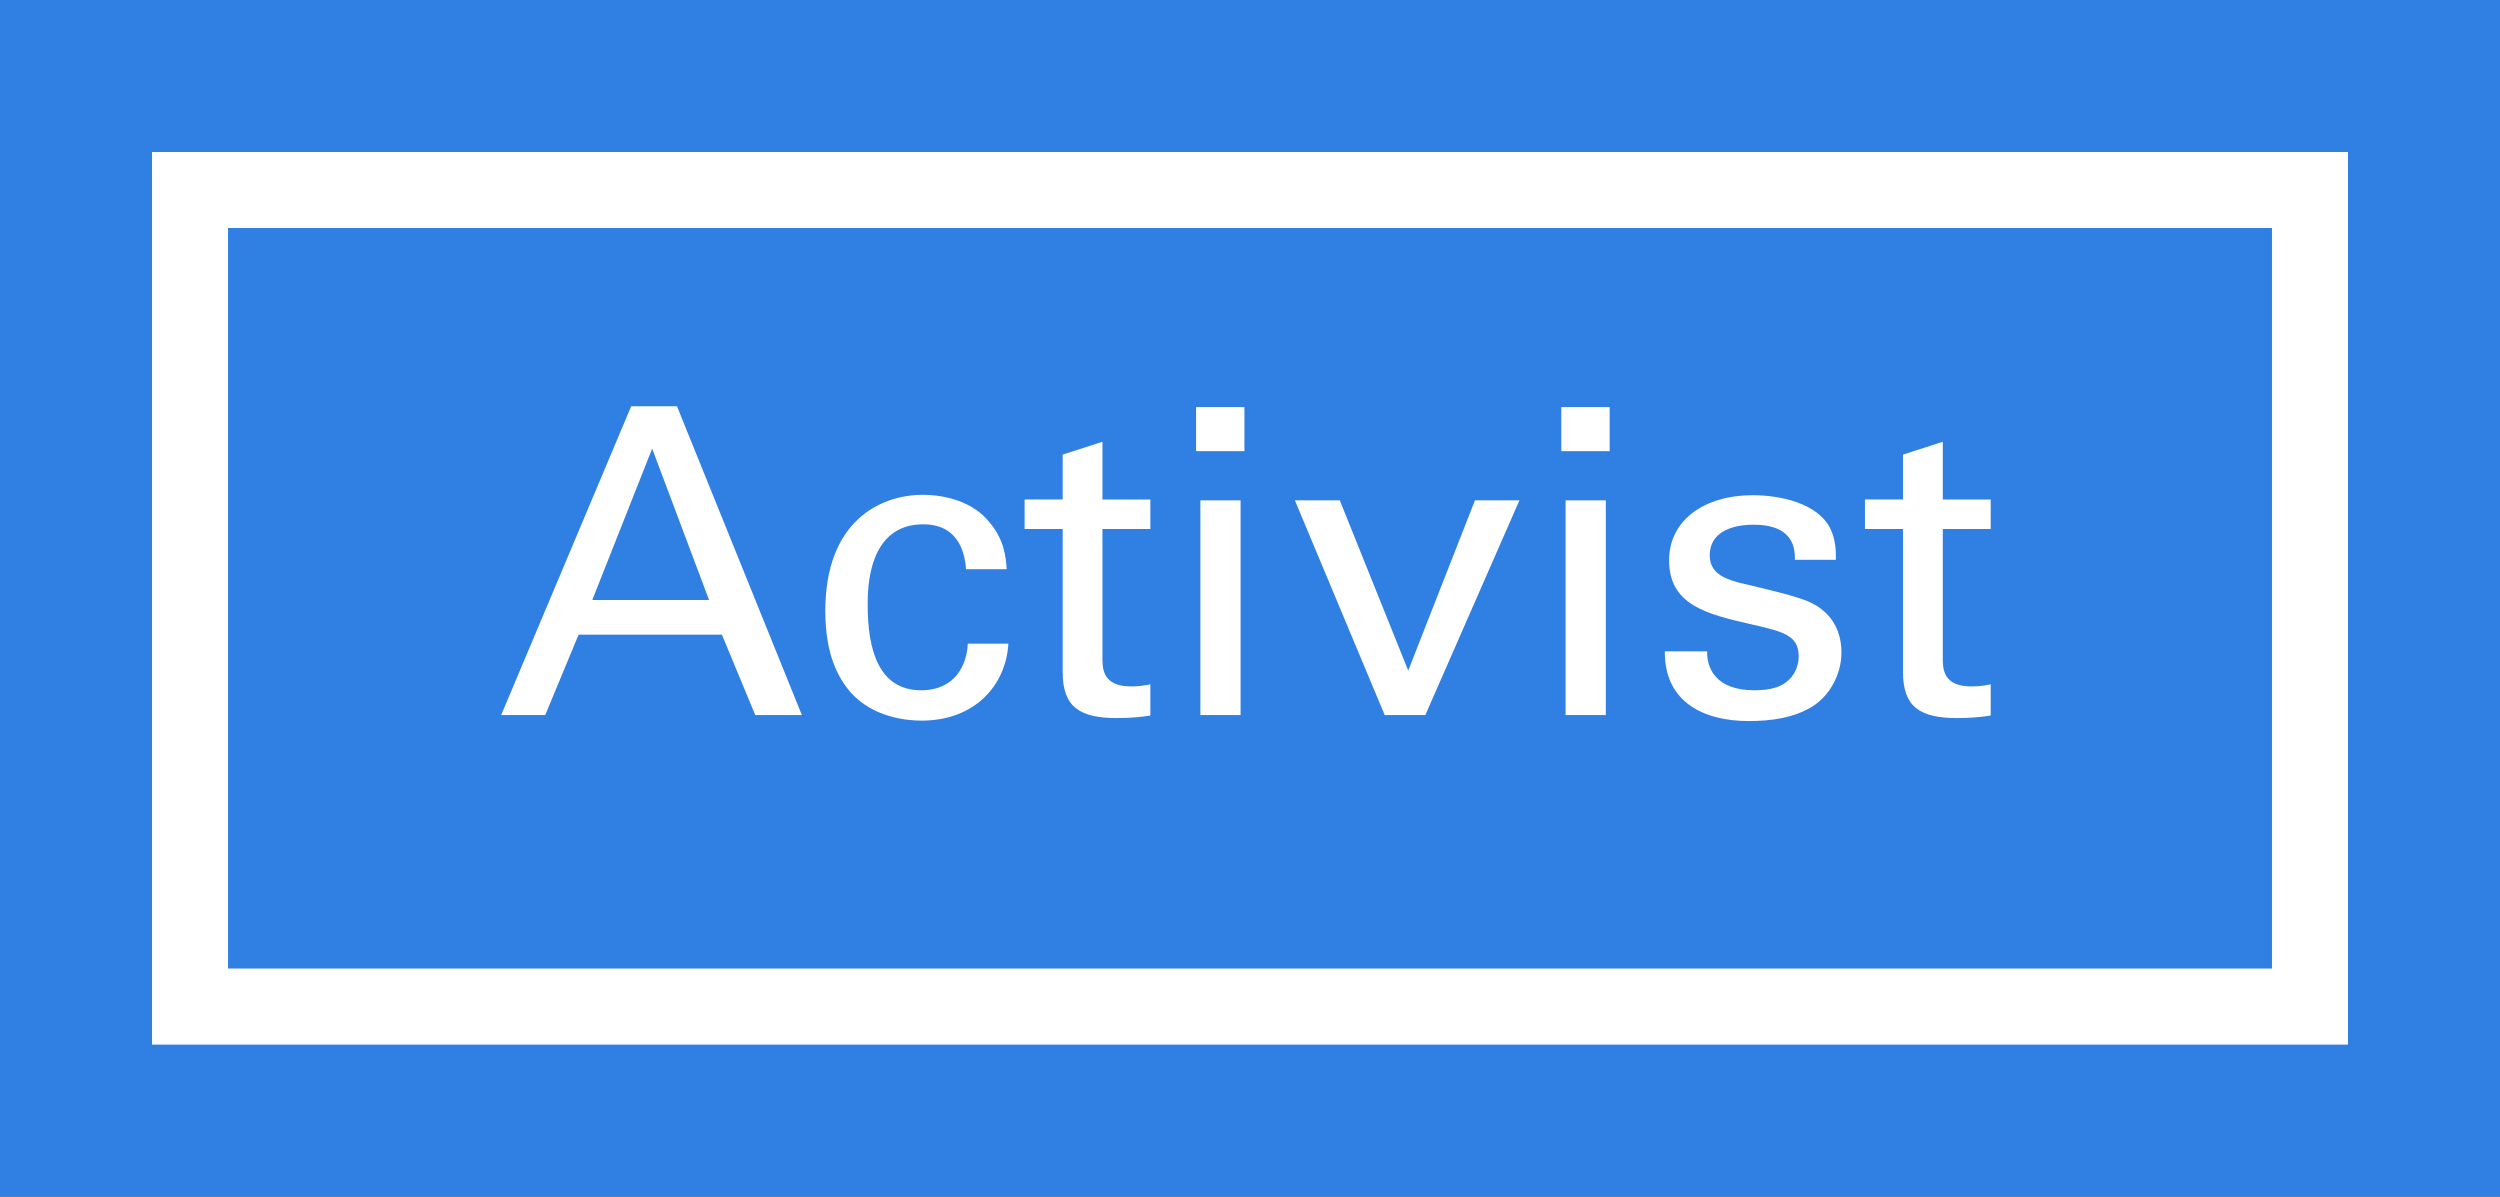 <?xml version="1.0" encoding="utf-8"?>
<!-- Generator: Adobe Illustrator 16.0.0, SVG Export Plug-In . SVG Version: 6.00 Build 0)  -->
<!DOCTYPE svg PUBLIC "-//W3C//DTD SVG 1.1//EN" "http://www.w3.org/Graphics/SVG/1.1/DTD/svg11.dtd">
<svg version="1.1" id="Layer_1" xmlns="http://www.w3.org/2000/svg" xmlns:xlink="http://www.w3.org/1999/xlink" x="0px" y="0px"
	 width="217.076px" height="103.903px" viewBox="0 0 217.076 103.903" enable-background="new 0 0 217.076 103.903"
	 xml:space="preserve">
<rect x="0" y="0" width="217.076" height="103.903" fill="#333333" stroke="none"/>
<g>
	<g>
		<path fill="#FFFFFF" d="M54.808,35.276h3.974l10.845,26.815h-4.048l-2.897-6.982H50.239l-2.896,6.982h-3.826L54.808,35.276z
			 M51.428,52.101h10.139l-4.939-13.147L51.428,52.101z"/>
		<path fill="#FFFFFF" d="M83.883,49.426c-0.074-0.854-0.335-3.899-3.714-3.899c-4.828,0-4.828,5.608-4.828,7.02
			c0,3.825,0.928,7.391,4.642,7.391c2.972,0,3.975-2.229,4.049-4.048h3.528c-0.223,3.64-2.935,6.685-7.54,6.685
			c-1.263,0-4.159-0.26-6.128-2.414c-1.114-1.3-2.229-3.268-2.229-7.131c0-7.762,4.754-10.064,8.469-10.064
			c1.226,0,4.011,0.26,5.719,2.303c1.375,1.597,1.486,3.119,1.561,4.159H83.883z"/>
		<path fill="#FFFFFF" d="M88.967,43.373h3.306v-3.899l3.454-1.114v5.014h4.16v2.562h-4.16v11.18c0,0.929,0,2.488,2.488,2.488
			c0.706,0,1.374-0.111,1.672-0.186v2.711c-0.632,0.111-1.635,0.223-2.897,0.223c-3.194,0-4.717-0.929-4.717-3.974V45.935h-3.306
			V43.373z"/>
		<path fill="#FFFFFF" d="M103.857,35.351h4.197v3.825h-4.197V35.351z M104.229,43.447h3.491v18.645h-3.491V43.447z"/>
		<path fill="#FFFFFF" d="M112.435,43.447h3.9l5.942,14.782l5.794-14.782h3.862l-8.171,18.645h-3.528L112.435,43.447z"/>
		<path fill="#FFFFFF" d="M135.569,35.351h4.197v3.825h-4.197V35.351z M135.941,43.447h3.491v18.645h-3.491V43.447z"/>
		<path fill="#FFFFFF" d="M148.232,56.557c-0.037,1.412,0.706,3.38,4.086,3.38c1.448,0,2.525-0.26,3.269-1.188
			c0.371-0.482,0.594-1.114,0.594-1.745c0-1.82-1.3-2.154-4.085-2.786c-3.9-0.891-7.168-1.671-7.168-5.57
			c0-3.417,2.971-5.646,7.279-5.646c2.34,0,5.608,0.668,6.722,2.896c0.483,1.04,0.483,1.932,0.483,2.712h-3.565
			c0.111-2.823-2.34-3.046-3.603-3.046c-0.521,0-3.788,0-3.788,2.674c0,1.709,1.671,2.117,2.637,2.377
			c5.162,1.226,6.276,1.523,7.391,2.562c1.04,0.966,1.411,2.266,1.411,3.454c0,2.08-1.151,3.863-2.525,4.717
			c-1.634,1.003-3.603,1.263-5.534,1.263c-3.788,0-7.316-1.56-7.279-6.054H148.232z"/>
		<path fill="#FFFFFF" d="M161.934,43.373h3.306v-3.899l3.454-1.114v5.014h4.16v2.562h-4.16v11.18c0,0.929,0,2.488,2.488,2.488
			c0.706,0,1.374-0.111,1.672-0.186v2.711c-0.632,0.111-1.635,0.223-2.897,0.223c-3.194,0-4.717-0.929-4.717-3.974V45.935h-3.306
			V43.373z"/>
	</g>
	<g>
		<path fill="#307FE2" d="M217.076,103.903H0V0h217.076V103.903z M19.799,84.104l177.477,0V19.798V19.8H19.799l0.002,64.304H19.799z
			"/>
	</g>
	<g>
		<polygon fill="#307FE2" points="16.5,19.796 16.5,84.101 16.5,87.401 19.799,87.401 197.275,87.401 200.576,87.401 
			200.576,84.101 200.576,19.796 200.576,16.496 197.275,16.496 19.799,16.496 16.5,16.496 		"/>
	</g>
	<g>
		<path fill="#FFFFFF" d="M54.808,35.274h3.974l10.845,26.815h-4.048l-2.897-6.982H50.239l-2.896,6.982h-3.826L54.808,35.274z
			 M51.428,52.099h10.139l-4.939-13.147L51.428,52.099z"/>
		<path fill="#FFFFFF" d="M83.883,49.424c-0.074-0.854-0.335-3.899-3.714-3.899c-4.828,0-4.828,5.608-4.828,7.02
			c0,3.825,0.928,7.391,4.642,7.391c2.972,0,3.975-2.229,4.049-4.048h3.528c-0.223,3.64-2.935,6.685-7.54,6.685
			c-1.263,0-4.159-0.26-6.128-2.414c-1.114-1.3-2.229-3.268-2.229-7.131c0-7.762,4.754-10.064,8.469-10.064
			c1.226,0,4.011,0.26,5.719,2.303c1.375,1.597,1.486,3.119,1.561,4.159H83.883z"/>
		<path fill="#FFFFFF" d="M88.967,43.371h3.306v-3.899l3.454-1.114v5.014h4.16v2.562h-4.16v11.18c0,0.929,0,2.488,2.488,2.488
			c0.706,0,1.374-0.111,1.672-0.186v2.711c-0.632,0.111-1.635,0.223-2.897,0.223c-3.194,0-4.717-0.929-4.717-3.974V45.933h-3.306
			V43.371z"/>
		<path fill="#FFFFFF" d="M103.857,35.349h4.197v3.825h-4.197V35.349z M104.229,43.445h3.491v18.645h-3.491V43.445z"/>
		<path fill="#FFFFFF" d="M112.435,43.445h3.9l5.942,14.782l5.794-14.782h3.862l-8.171,18.645h-3.528L112.435,43.445z"/>
		<path fill="#FFFFFF" d="M135.569,35.349h4.197v3.825h-4.197V35.349z M135.941,43.445h3.491v18.645h-3.491V43.445z"/>
		<path fill="#FFFFFF" d="M148.232,56.555c-0.037,1.412,0.706,3.38,4.086,3.38c1.448,0,2.525-0.26,3.269-1.188
			c0.371-0.482,0.594-1.114,0.594-1.745c0-1.82-1.3-2.154-4.085-2.786c-3.9-0.891-7.168-1.671-7.168-5.57
			c0-3.417,2.971-5.646,7.279-5.646c2.34,0,5.608,0.668,6.722,2.896c0.483,1.04,0.483,1.932,0.483,2.712h-3.565
			c0.111-2.823-2.34-3.046-3.603-3.046c-0.521,0-3.788,0-3.788,2.674c0,1.709,1.671,2.117,2.637,2.377
			c5.162,1.226,6.276,1.523,7.391,2.562c1.04,0.966,1.411,2.266,1.411,3.454c0,2.08-1.151,3.863-2.525,4.717
			c-1.634,1.003-3.603,1.263-5.534,1.263c-3.788,0-7.316-1.56-7.279-6.054H148.232z"/>
		<path fill="#FFFFFF" d="M161.934,43.371h3.306v-3.899l3.454-1.114v5.014h4.16v2.562h-4.16v11.18c0,0.929,0,2.488,2.488,2.488
			c0.706,0,1.374-0.111,1.672-0.186v2.711c-0.632,0.111-1.635,0.223-2.897,0.223c-3.194,0-4.717-0.929-4.717-3.974V45.933h-3.306
			V43.371z"/>
	</g>
	<g>
		<path fill="#FFFFFF" d="M203.876,90.701H13.2V13.196h190.676V90.701z M19.799,84.101h177.478l-0.001-64.306H19.799l0.001,0.001
			L19.799,84.101z"/>
	</g>
</g>
</svg>
